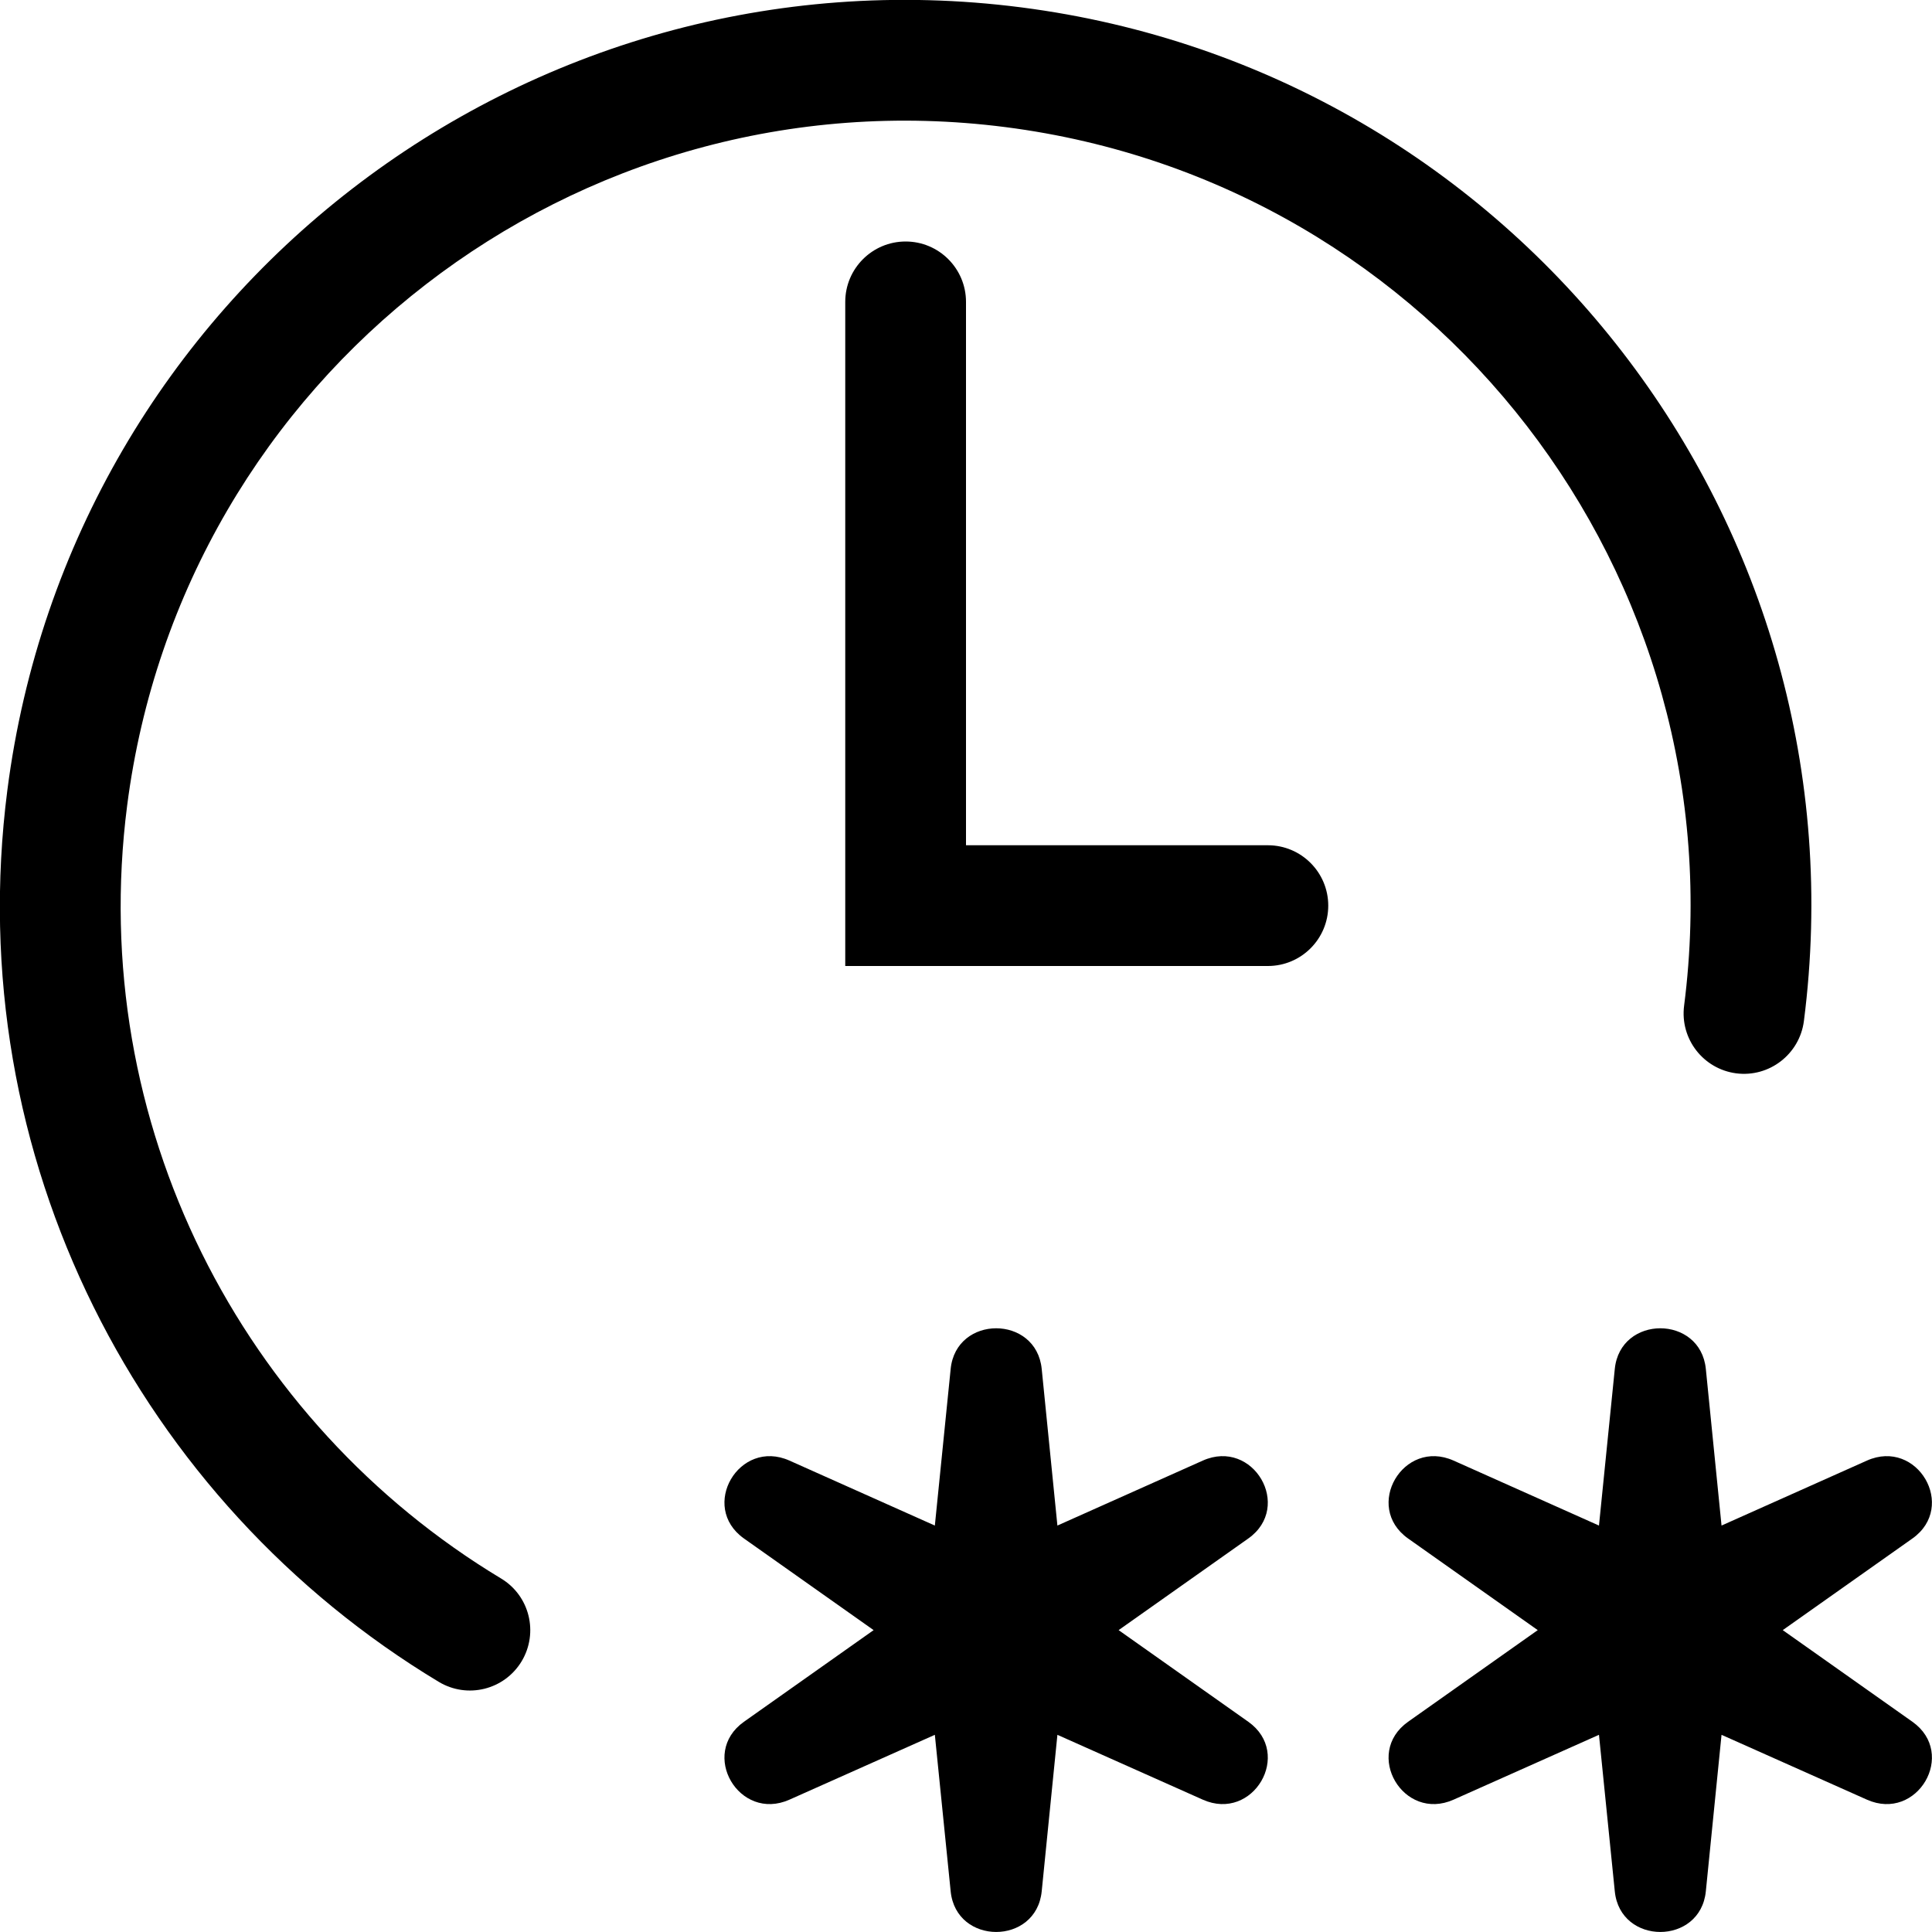 <!--
 * Copyright (c) 2021, WSO2 Inc. (http://www.wso2.org) All Rights Reserved.
 *
 * WSO2 Inc. licenses this file to you under the Apache License,
 * Version 2.0 (the "License"); you may not use this file except
 * in compliance with the License.
 * You may obtain a copy of the License at
 *
 *     http://www.apache.org/licenses/LICENSE-2.0
 *
 * Unless required by applicable law or agreed to in writing,
 * software distributed under the License is distributed on an
 * "AS IS" BASIS, WITHOUT WARRANTIES OR CONDITIONS OF ANY
 * KIND, either express or implied. See the License for the
 * specific language governing permissions and limitations
 * under the License.
-->

<svg id="clock-outline-icon" class="icon" width="16" height="16" viewBox="0 0 16 16" fill="none" xmlns="http://www.w3.org/2000/svg">
    <path fill-rule="evenodd" clip-rule="evenodd" d="M8.329 1.053C4.768 0.595 1.511 3.11 1.053 6.671C0.714 9.309 2.006 11.781 4.149 13.072C4.386 13.214 4.462 13.521 4.32 13.758C4.177 13.995 3.87 14.071 3.633 13.928C1.163 12.441 -0.331 9.589 0.061 6.543C0.59 2.435 4.348 -0.467 8.457 0.061C12.565 0.59 15.467 4.348 14.939 8.457C14.903 8.73 14.653 8.924 14.379 8.889C14.105 8.853 13.912 8.603 13.947 8.329C14.405 4.768 11.889 1.511 8.329 1.053ZM7.873 11.337C7.918 10.888 8.582 10.888 8.627 11.337L8.757 12.634L9.961 12.096C10.378 11.91 10.71 12.477 10.338 12.741L9.264 13.5L10.338 14.259C10.71 14.523 10.378 15.09 9.961 14.904L8.757 14.367L8.627 15.663C8.582 16.112 7.918 16.112 7.873 15.663L7.742 14.367L6.538 14.904C6.121 15.09 5.789 14.523 6.161 14.259L7.235 13.5L6.161 12.741C5.789 12.477 6.121 11.91 6.538 12.096L7.742 12.634L7.873 11.337ZM13.373 11.337C13.418 10.888 14.082 10.888 14.127 11.337L14.257 12.634L15.461 12.096C15.878 11.91 16.21 12.477 15.838 12.741L14.764 13.5L15.838 14.259C16.21 14.523 15.878 15.09 15.461 14.904L14.257 14.367L14.127 15.663C14.082 16.112 13.418 16.112 13.373 15.663L13.242 14.367L12.038 14.904C11.621 15.09 11.289 14.523 11.661 14.259L12.735 13.5L11.661 12.741C11.289 12.477 11.621 11.91 12.038 12.096L13.242 12.634L13.373 11.337ZM8 2.5C8 2.224 7.776 2 7.5 2C7.224 2 7 2.224 7 2.5V7.5V8H7.5H10.5C10.776 8 11 7.776 11 7.5C11 7.224 10.776 7 10.5 7H8V2.5Z" fill="black"/>
</svg>
